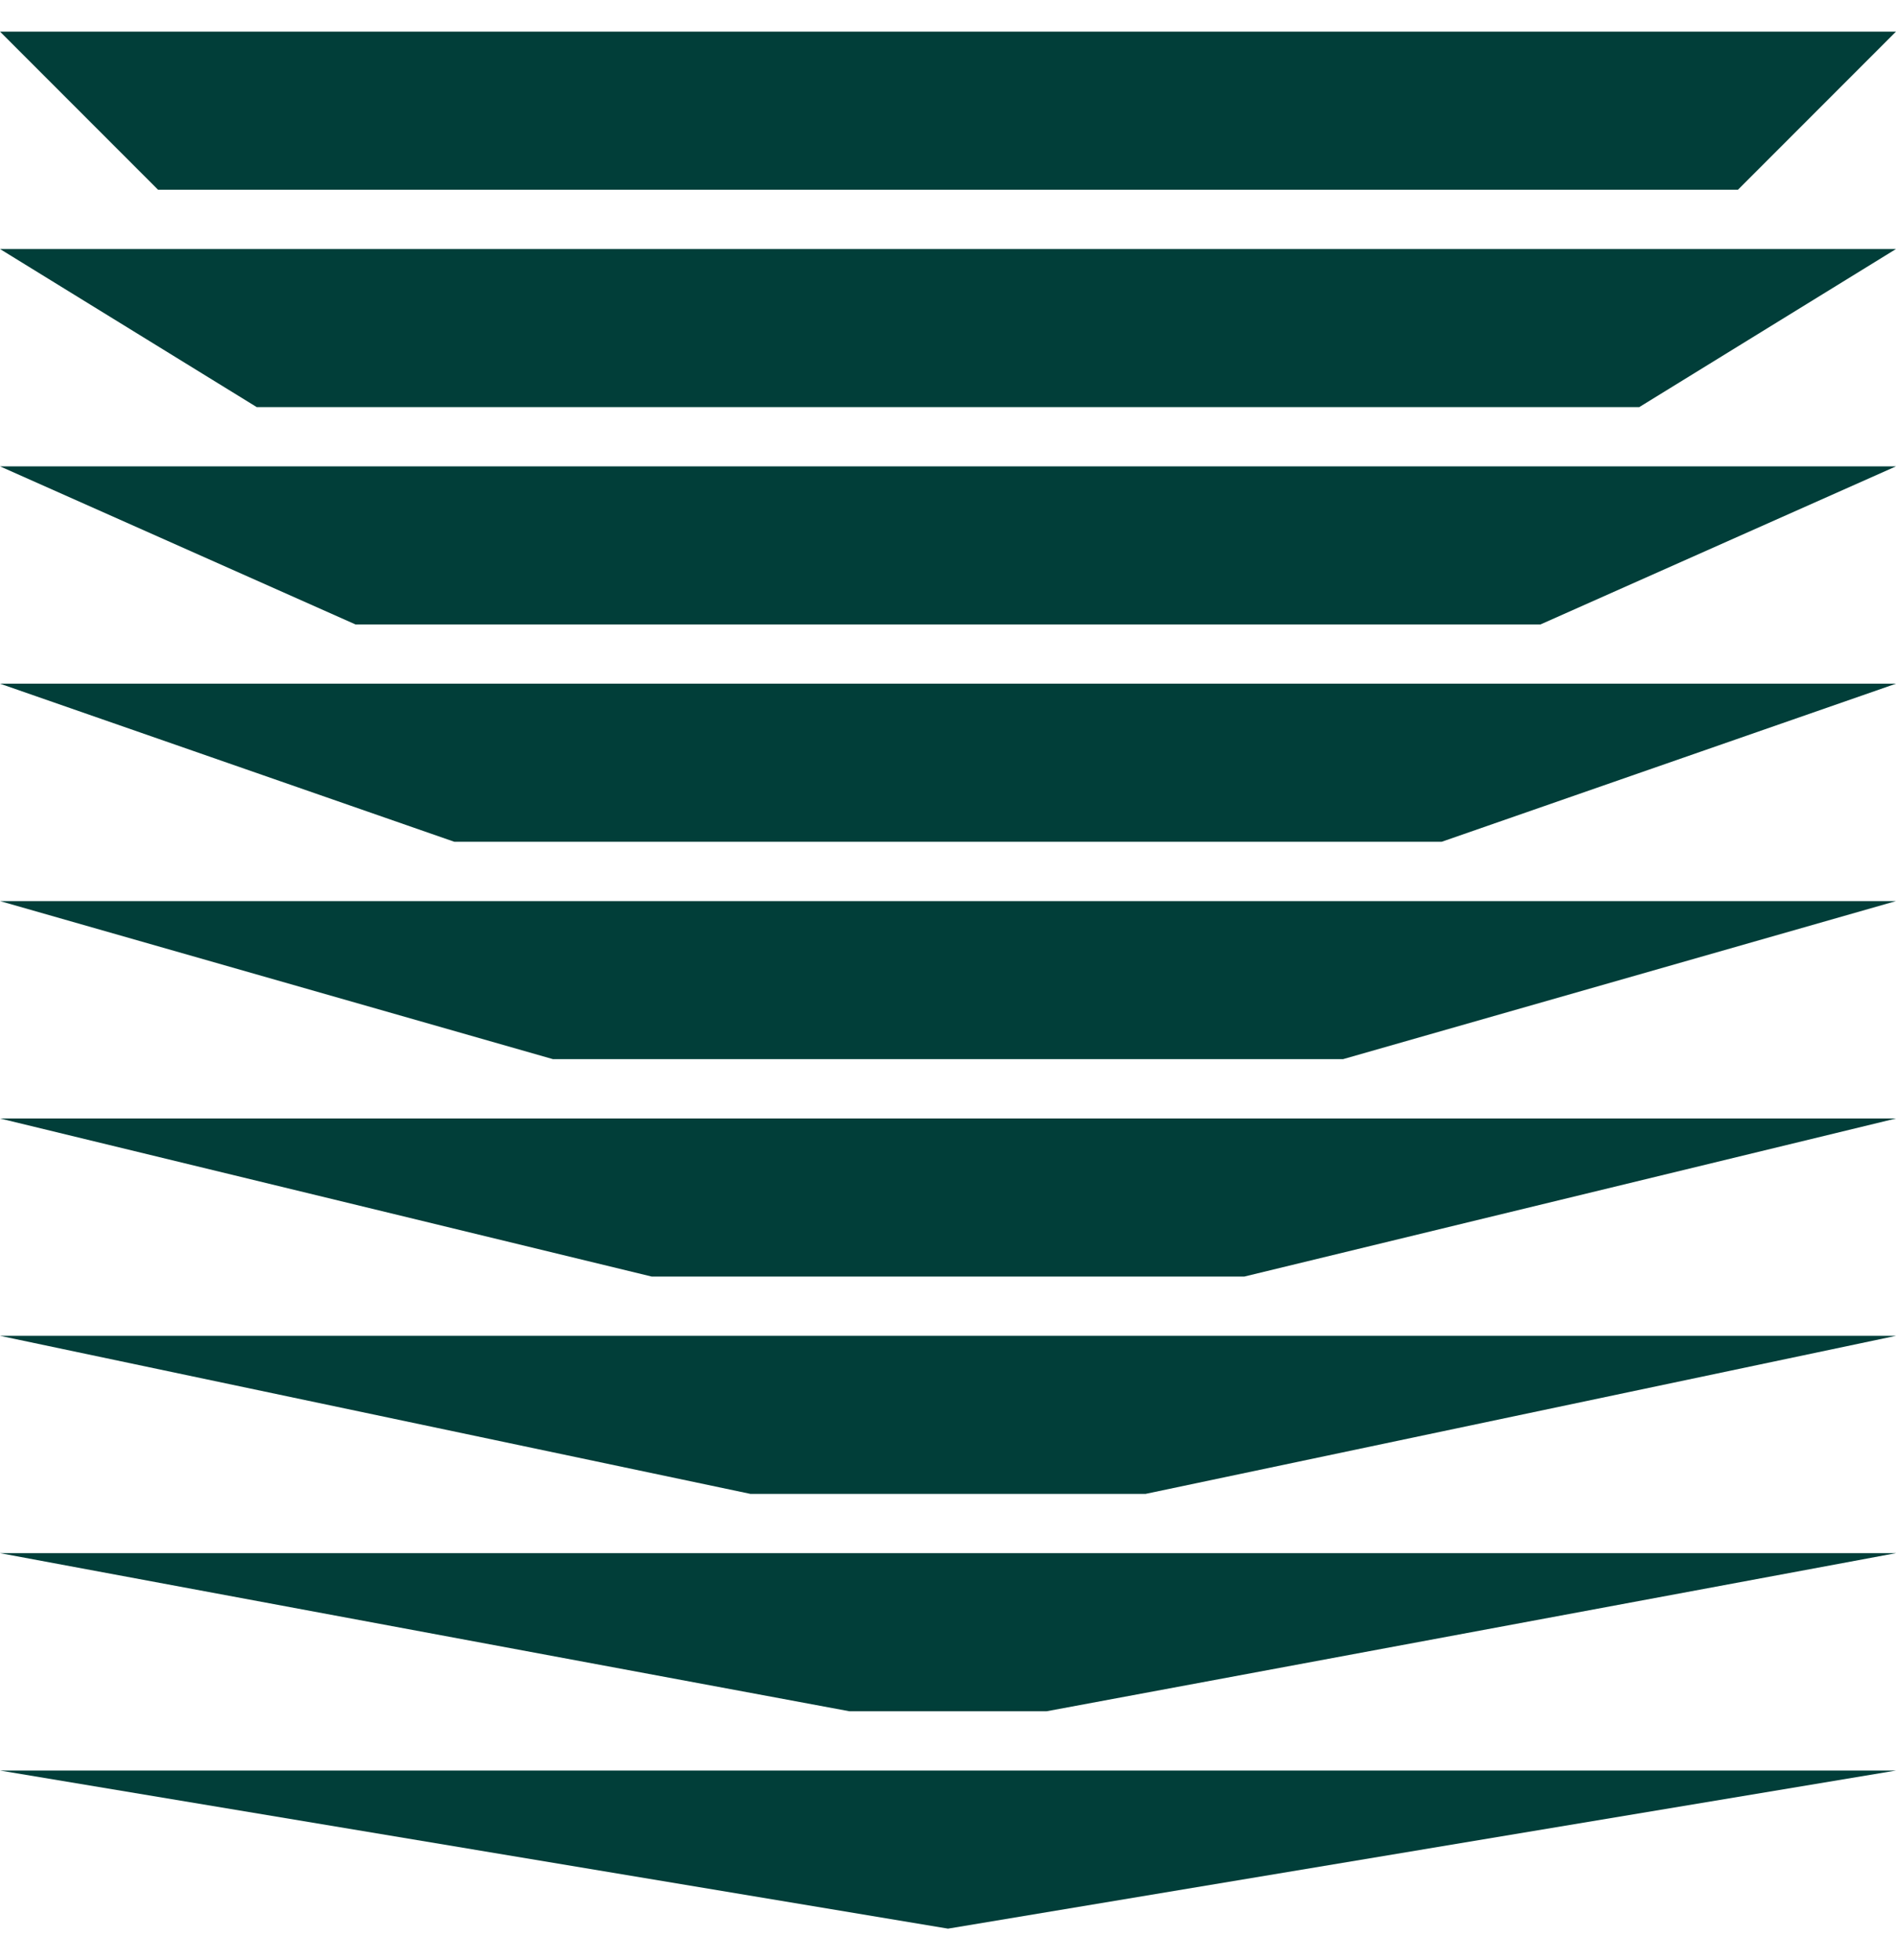 
<svg width="30" height="31" viewBox="0 0 30 31" fill="none" xmlns="http://www.w3.org/2000/svg">
<g clip-path="url(#clip0_8_9928)">
<path d="M27.5 3H2.5L0 0.5H30L27.5 3Z" fill="#013E39"/>
<path d="M0 3.938H30L25.938 6.438H4.062L0 3.938Z" fill="#013E39"/>
<path d="M0 7.375H30L24.375 9.875H5.625L0 7.375Z" fill="#013E39"/>
<path d="M0 10.812H30L22.812 13.312H7.188L0 10.812Z" fill="#013E39"/>
<path d="M0 14.25H30L21.25 16.75H8.75L0 14.25Z" fill="#013E39"/>
<path d="M0 17.688H30L19.688 20.188H10.312L0 17.688Z" fill="#013E39"/>
<path d="M0 21.125H30L18.125 23.625H11.875L0 21.125Z" fill="#013E39"/>
<path d="M0 24.562H30L16.562 27.062H13.438L0 24.562Z" fill="#013E39"/>
<path d="M0 28H30L15 30.5L0 28Z" fill="#013E39"/>
</g>
<defs>
<clipPath id="clip0_8_9928">
<rect width="30" height="30" fill="white" transform="translate(0 0.5)"/>
</clipPath>
</defs>
</svg>
